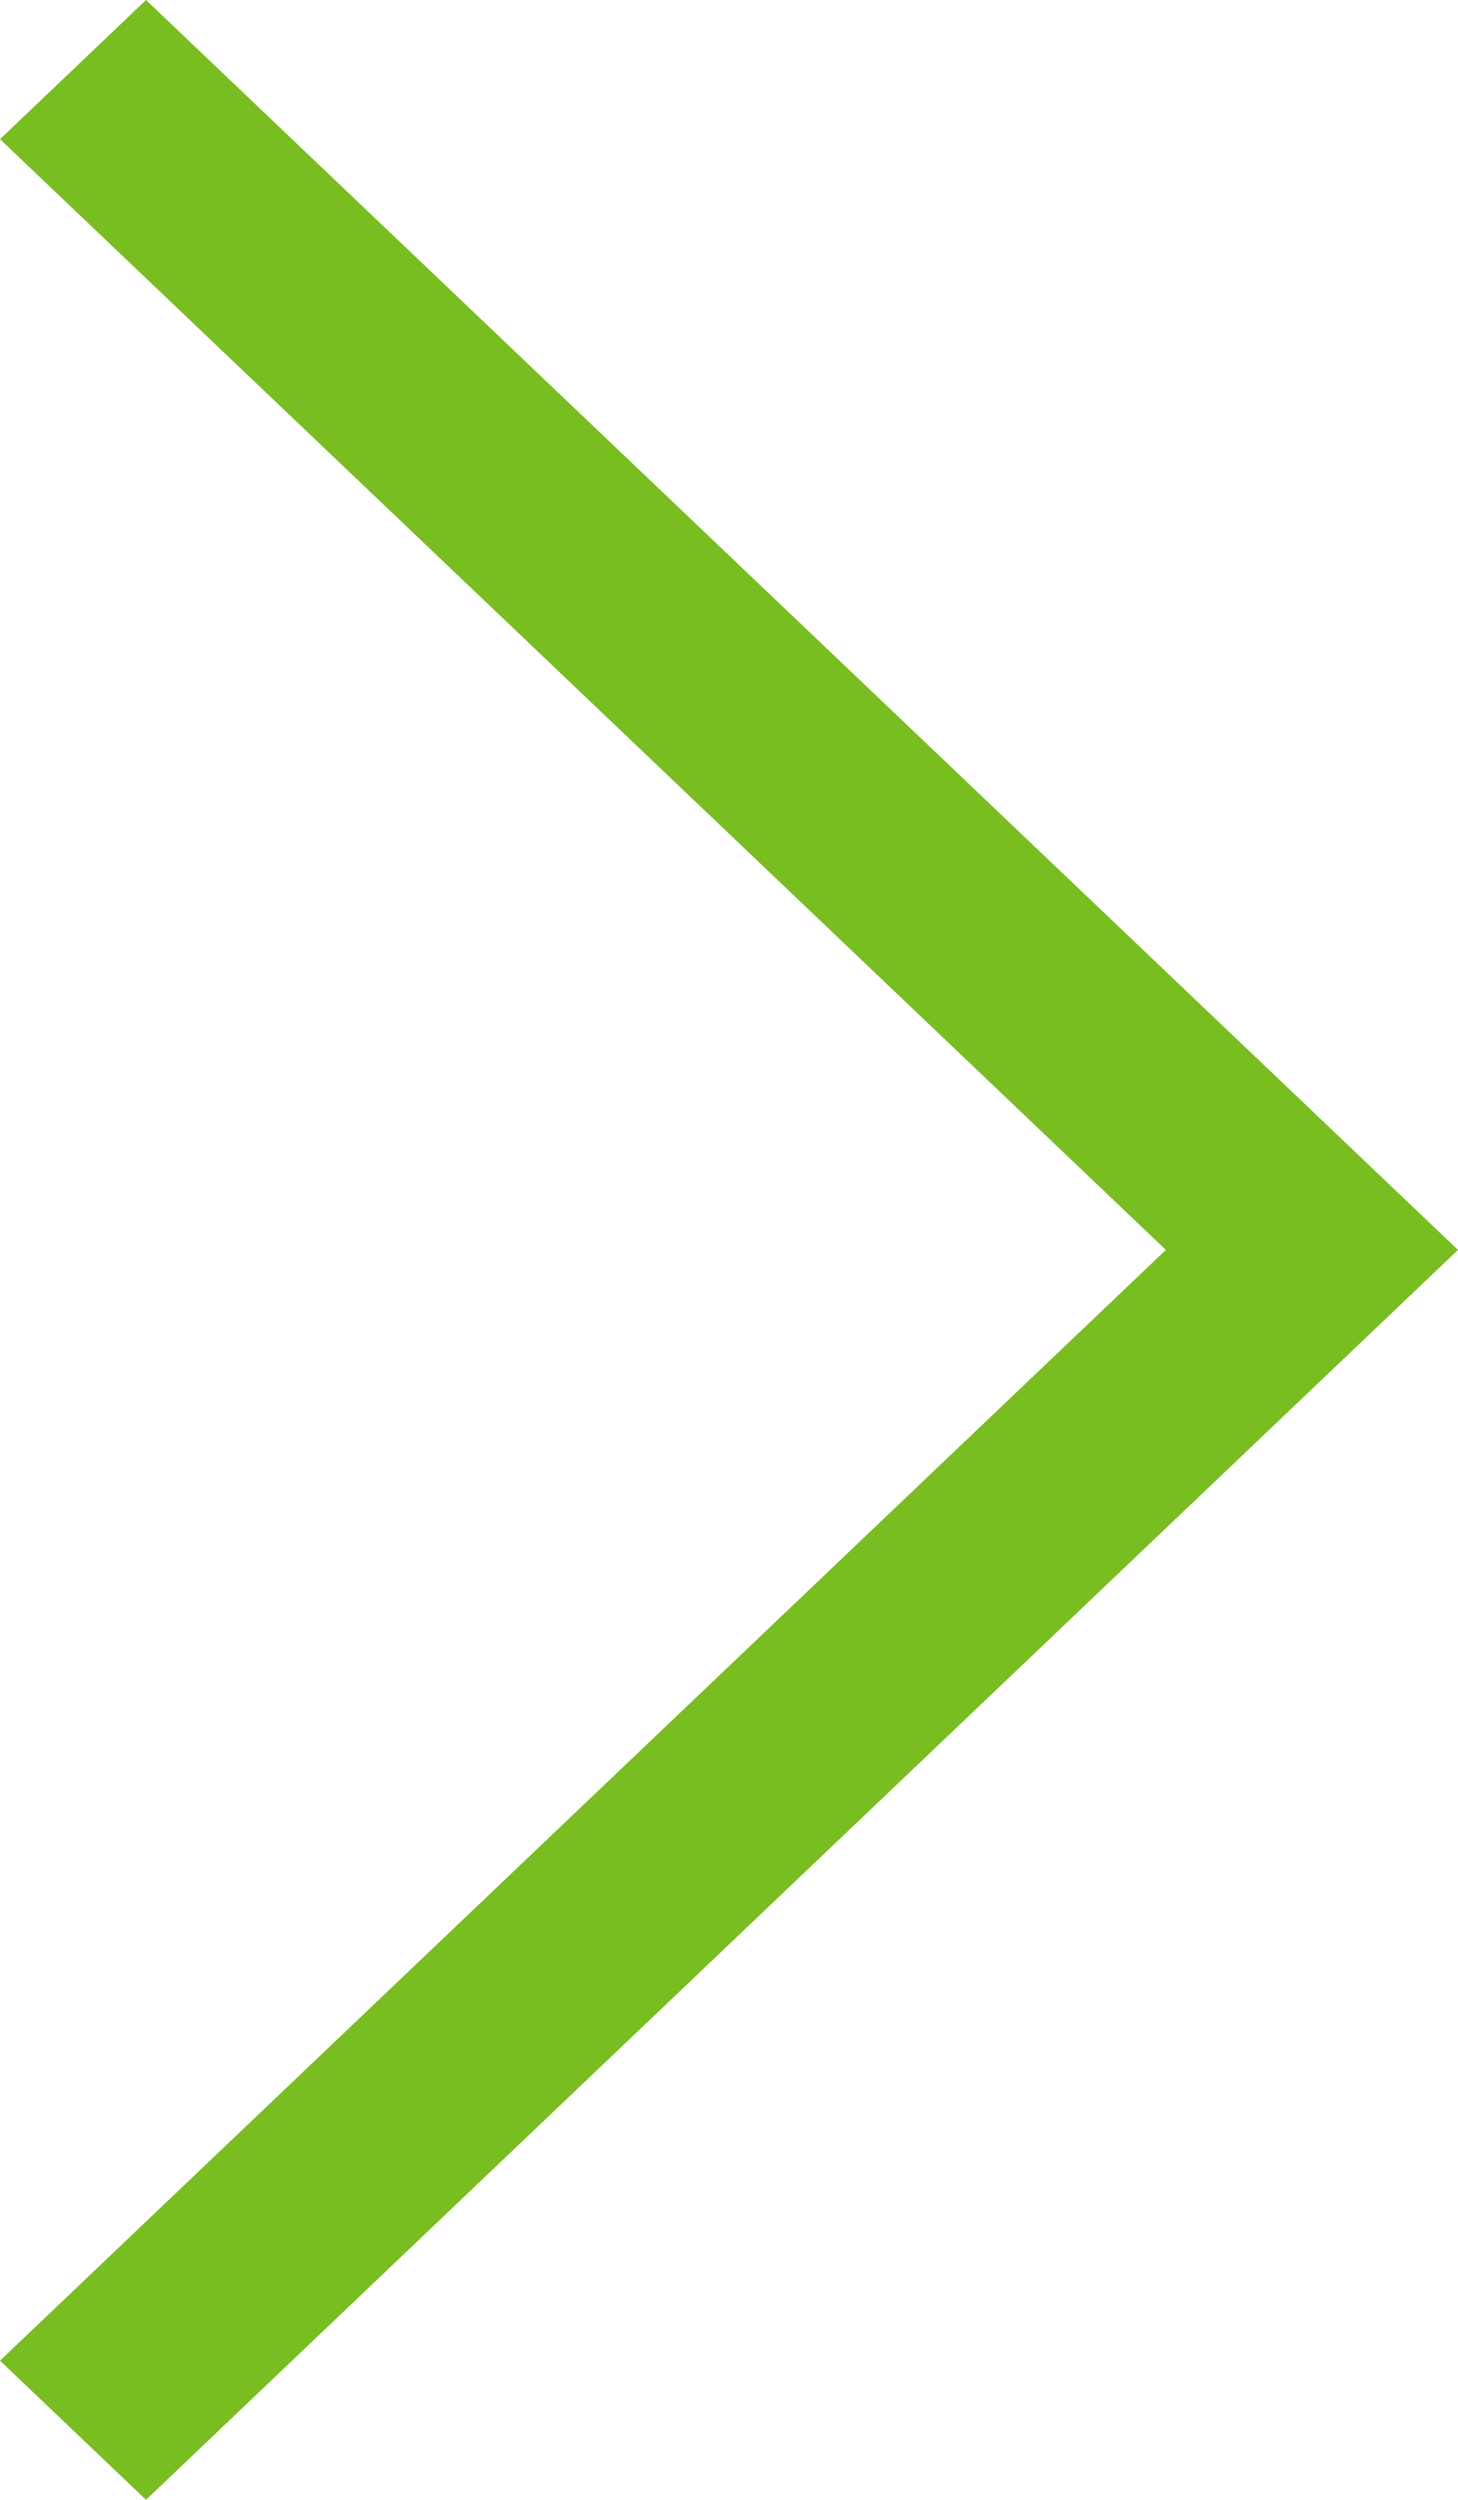 <?xml version="1.0" encoding="UTF-8"?>
<svg width="14px" height="24px" viewBox="0 0 14 24" version="1.1" xmlns="http://www.w3.org/2000/svg" xmlns:xlink="http://www.w3.org/1999/xlink">
    <!-- Generator: Sketch 62 (91390) - https://sketch.com -->
    <title>icon/chevron/right@3x</title>
    <desc>Created with Sketch.</desc>
    <g id="icon/chevron/right" stroke="none" stroke-width="1" fill="none" fill-rule="evenodd">
        <polygon id="chevron-right" fill="#78BE20" transform="translate(7, 12) rotate(270) translate(-7, -12) " points="17.664 5 19 6.402 7 19 -5 6.402 -3.664 5 7 16.195"></polygon>
    </g>
</svg>